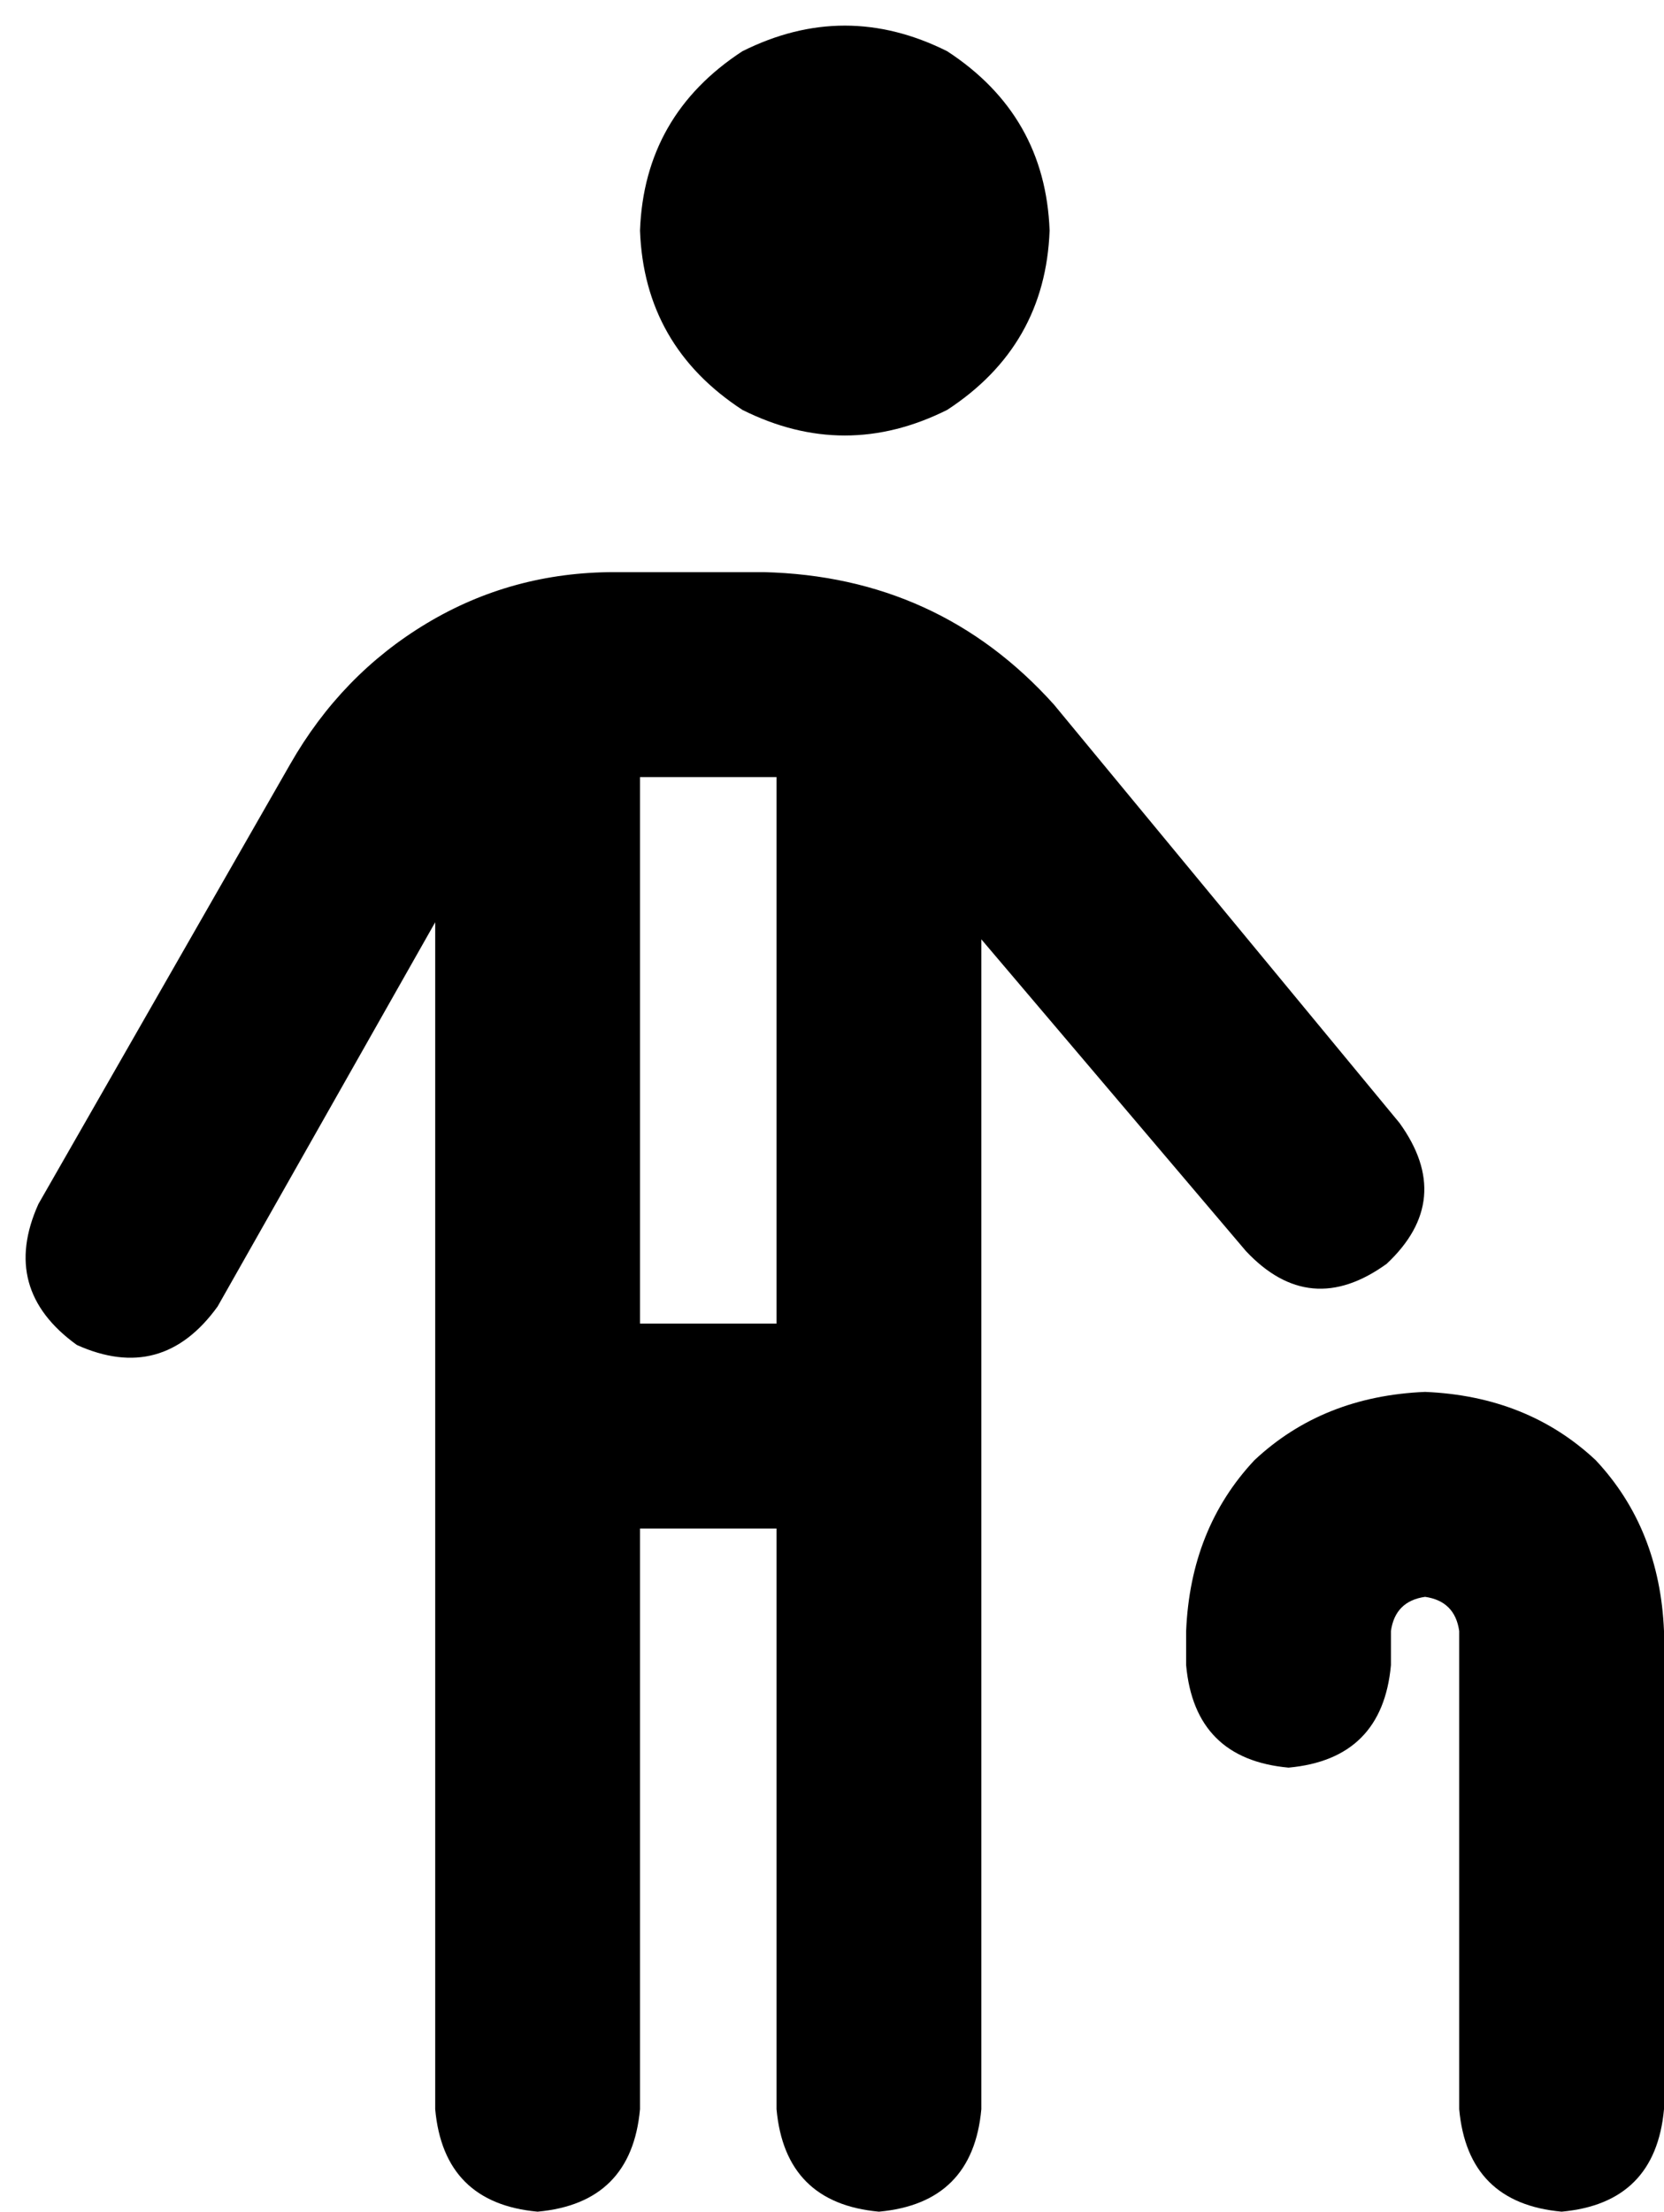 <svg xmlns="http://www.w3.org/2000/svg" viewBox="0 0 390 518">
    <path d="M 150 54 Q 151 27 174 12 Q 198 0 222 12 Q 245 27 246 54 Q 245 81 222 96 Q 198 108 174 96 Q 151 81 150 54 L 150 54 Z M 102 216 L 51 306 Q 38 324 18 315 Q 0 302 9 282 L 68 179 Q 80 158 100 146 Q 120 134 144 134 L 179 134 Q 220 135 247 165 L 328 263 Q 341 281 325 296 Q 307 309 292 293 L 230 220 L 230 494 Q 228 516 206 518 Q 184 516 182 494 L 182 358 L 150 358 L 150 494 Q 148 516 126 518 Q 104 516 102 494 L 102 216 L 102 216 Z M 182 182 Q 181 182 179 182 L 150 182 L 150 310 L 182 310 L 182 182 L 182 182 Z M 326 382 L 326 390 Q 324 412 302 414 Q 280 412 278 390 L 278 382 Q 279 358 294 342 Q 310 327 334 326 Q 358 327 374 342 Q 389 358 390 382 L 390 494 Q 388 516 366 518 Q 344 516 342 494 L 342 382 Q 341 375 334 374 Q 327 375 326 382 L 326 382 Z"/>
</svg>
